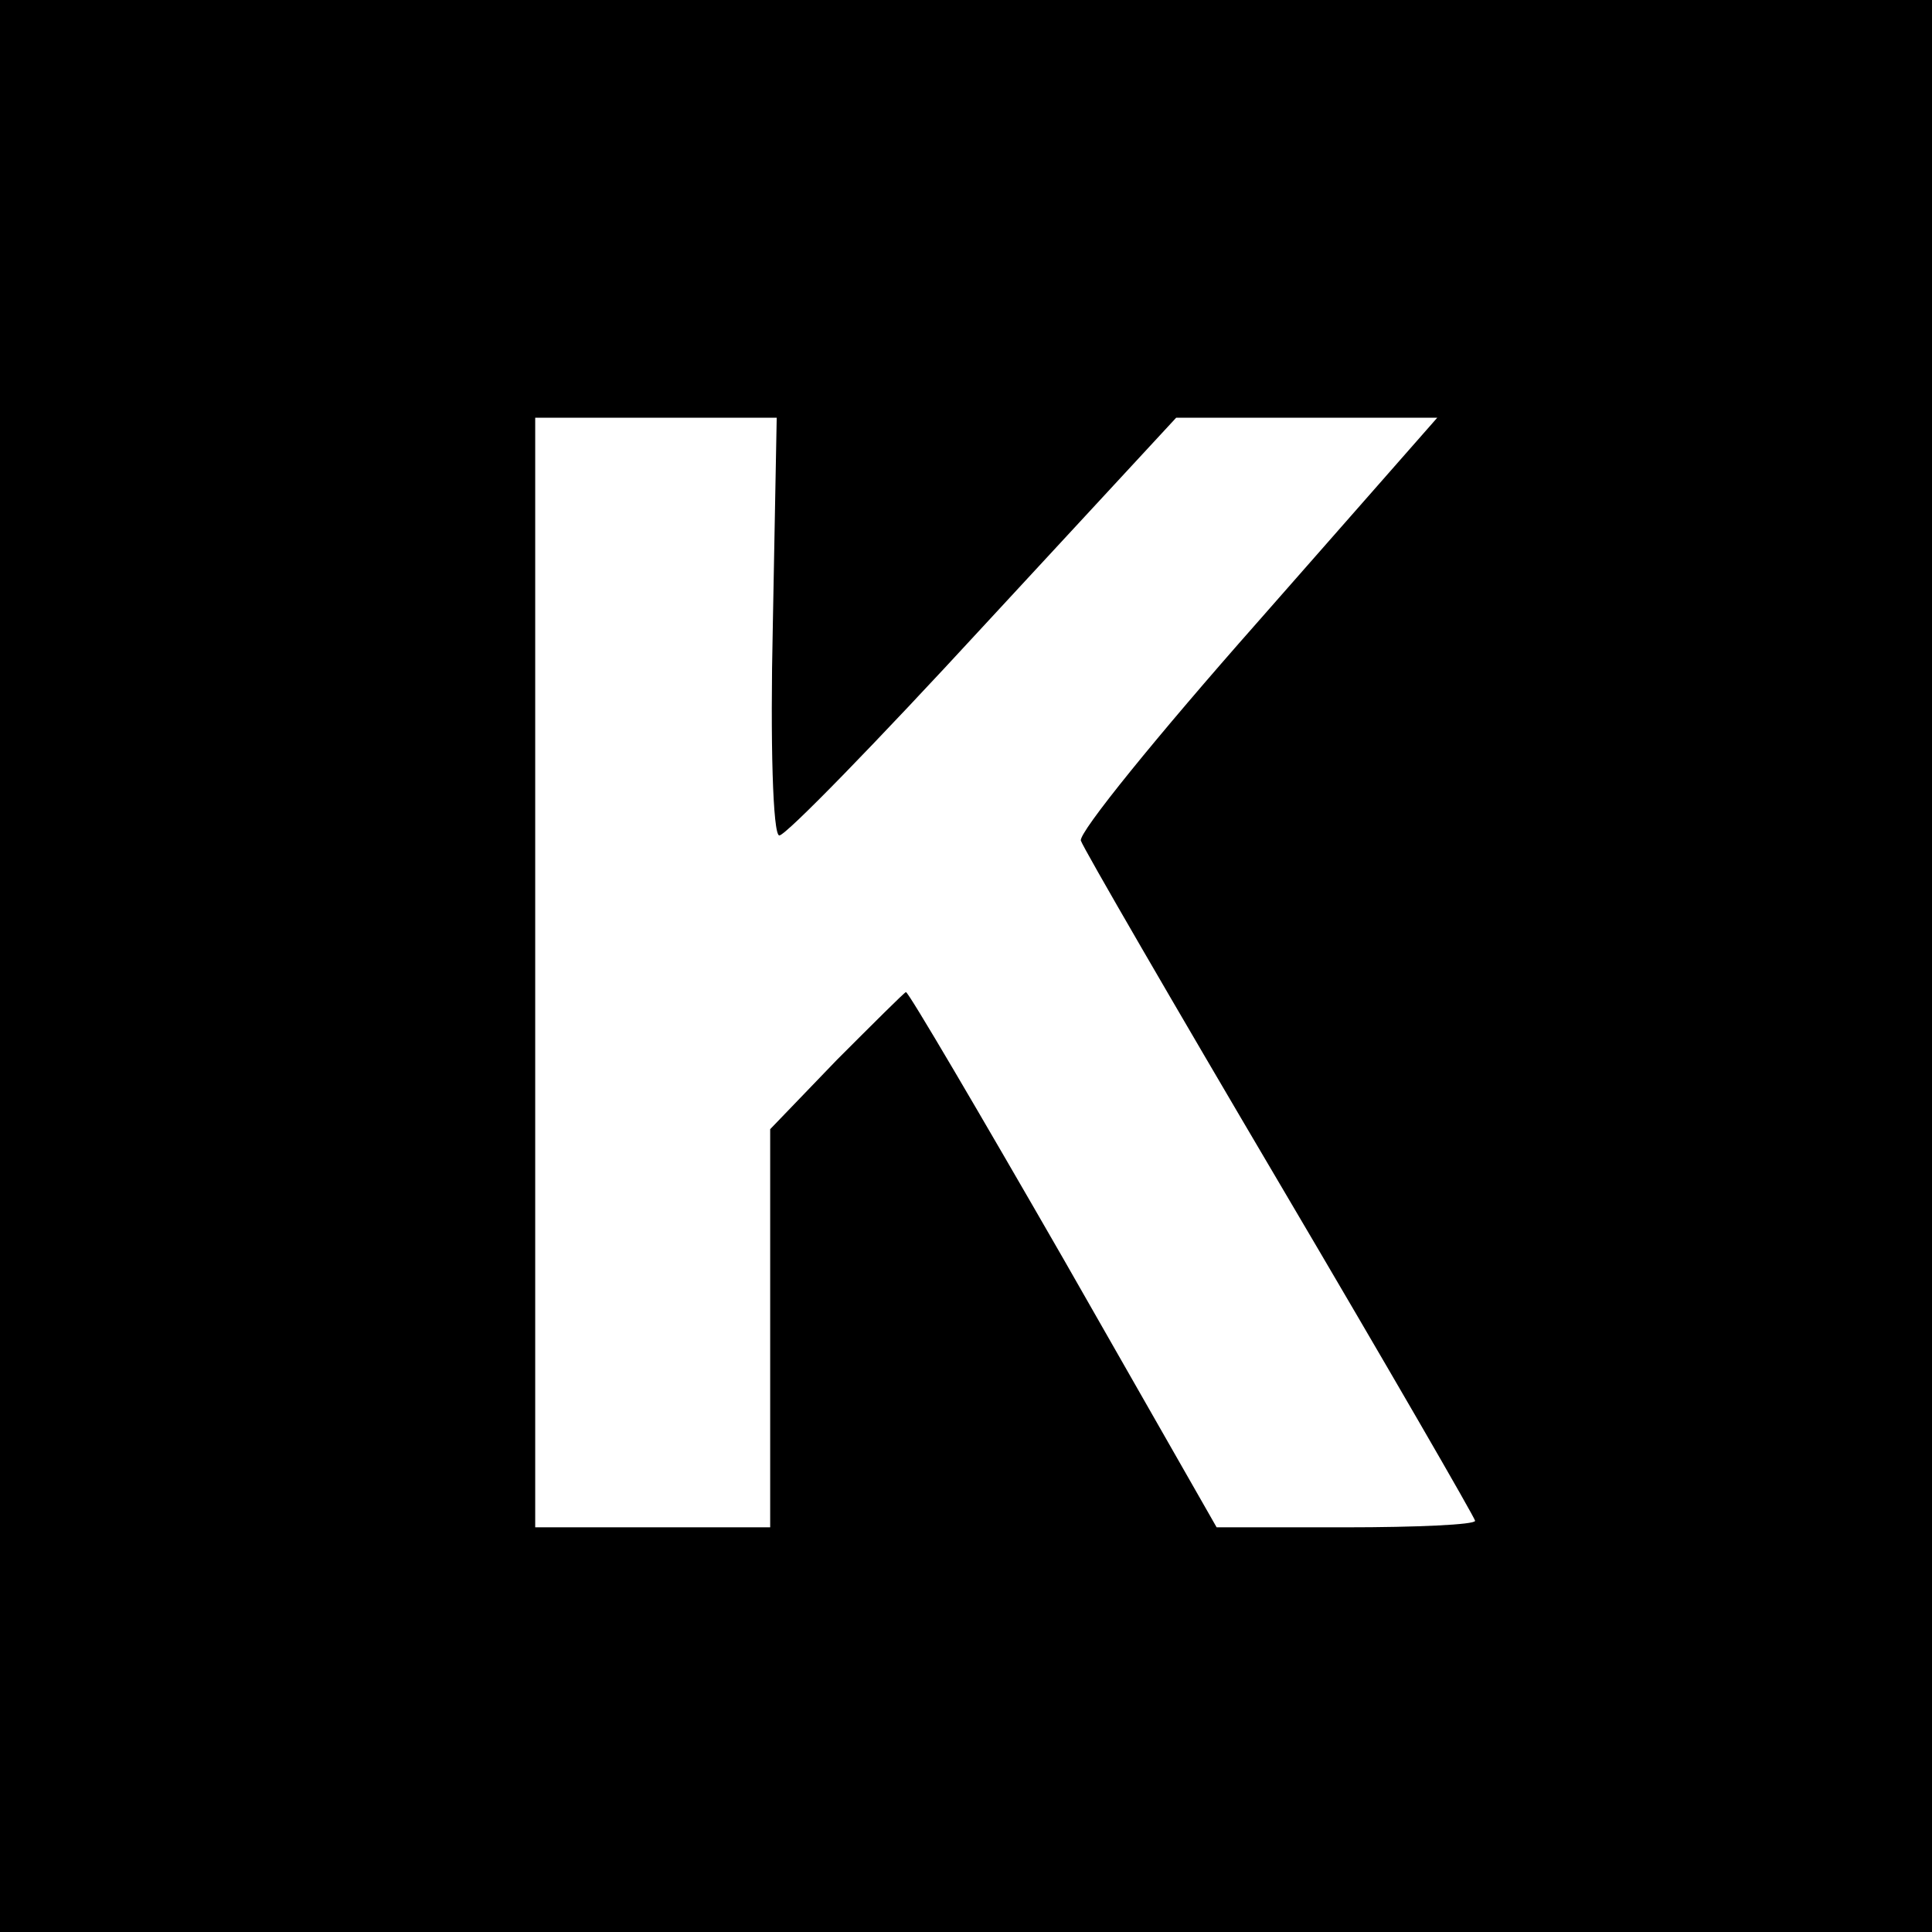 <?xml version="1.0" standalone="no"?>
<!DOCTYPE svg PUBLIC "-//W3C//DTD SVG 20010904//EN"
 "http://www.w3.org/TR/2001/REC-SVG-20010904/DTD/svg10.dtd">
<svg version="1.0" xmlns="http://www.w3.org/2000/svg"
 width="148pt" height="148pt" viewBox="0 0 148 148"
 preserveAspectRatio="xMidYMid meet">
<g transform="translate(0,148) scale(0.1,-0.1)"
fill="#000000" stroke="none">
<path d="M0 740 l0 -740 740 0 740 0 0 740 0 740 -740 0 -740 0 0 -740z m592
260 c-2 -88 0 -160 5 -160 5 0 75 72 156 160 l148 160 100 0 100 0 -138 -157
c-76 -86 -137 -161 -135 -167 2 -6 71 -125 153 -264 82 -139 149 -255 149
-257 0 -3 -45 -5 -99 -5 l-99 0 -117 205 c-65 113 -119 205 -121 205 -1 0 -25
-24 -53 -52 l-51 -53 0 -152 0 -153 -90 0 -90 0 0 425 0 425 93 0 92 0 -3
-160z"/>
</g>
</svg>
